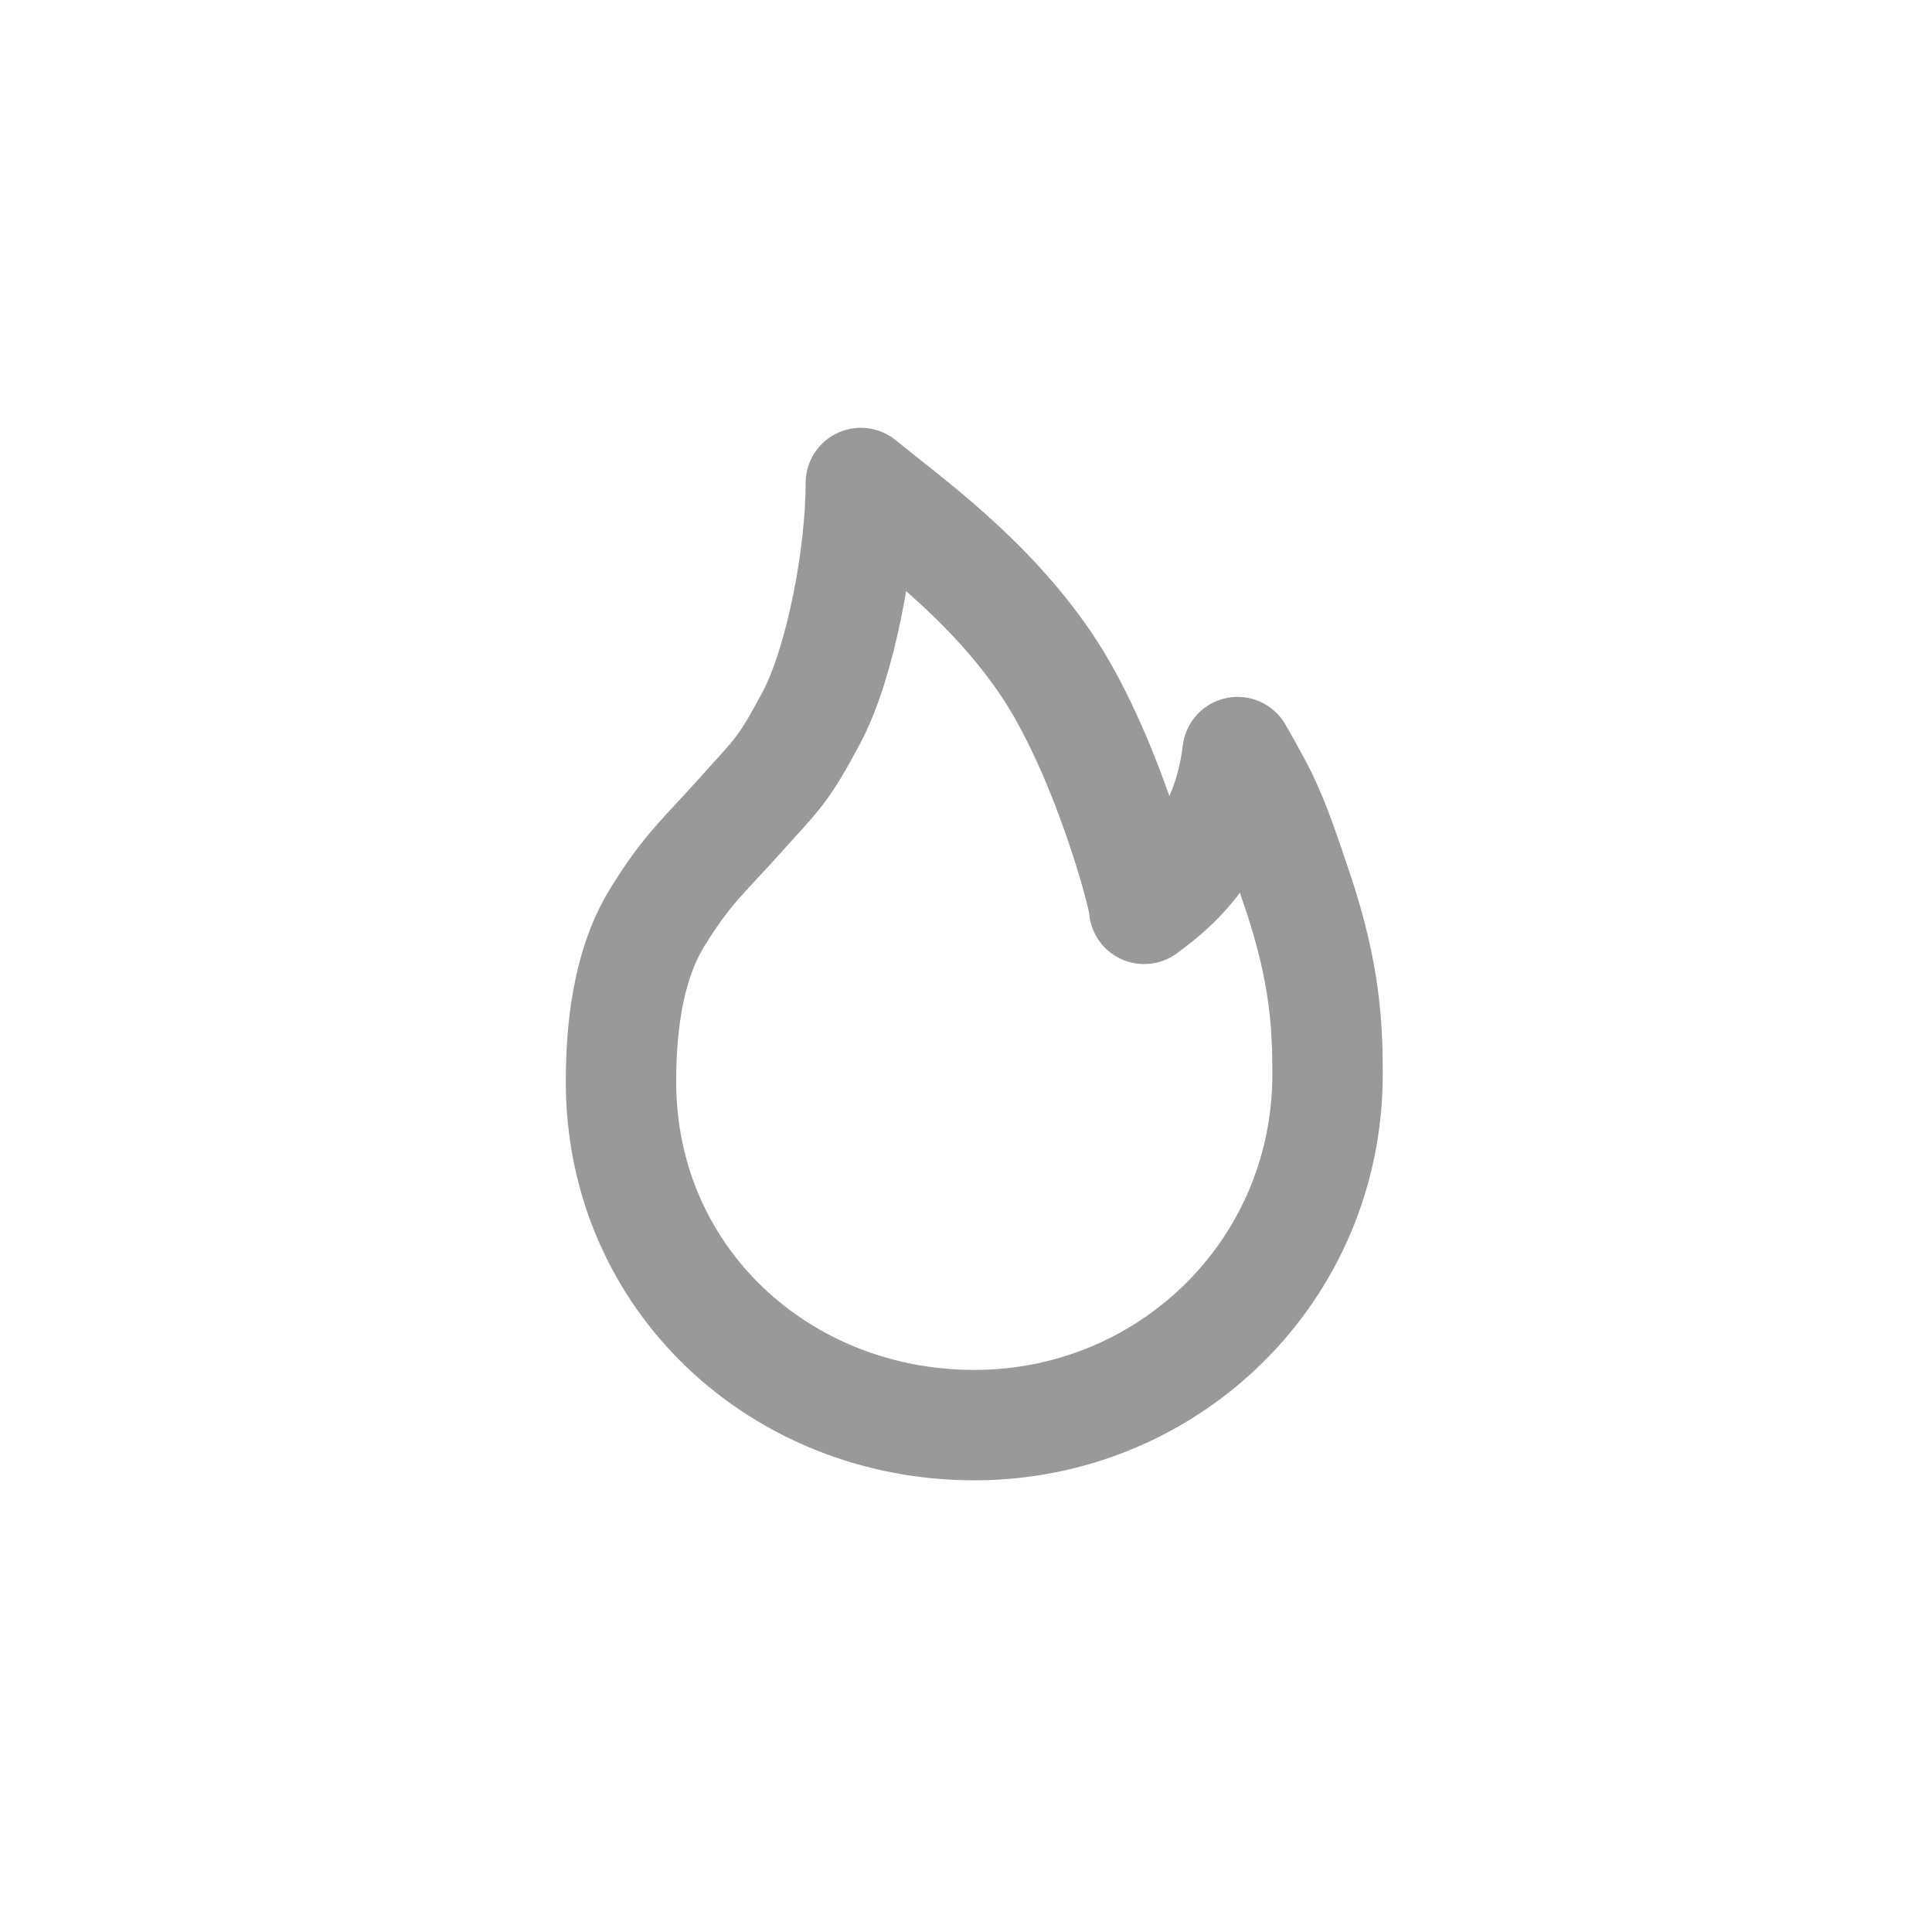 <svg width="14" height="14" viewBox="0 0 14 14" fill="none" xmlns="http://www.w3.org/2000/svg">
<g id="chat_ico_tips_fire">
<path id="Vector" d="M7.06 10.327C8.465 10.327 9.62 9.213 9.62 7.783C9.62 7.432 9.602 7.056 9.408 6.472C9.213 5.887 9.174 5.811 8.968 5.45C8.88 6.187 8.41 6.494 8.291 6.586C8.291 6.491 8.006 5.435 7.575 4.803C7.152 4.183 6.576 3.776 6.238 3.5C6.238 4.024 6.091 4.803 5.88 5.2C5.669 5.597 5.629 5.611 5.366 5.906C5.102 6.202 4.981 6.293 4.761 6.651C4.54 7.01 4.5 7.487 4.5 7.838C4.5 9.268 5.655 10.327 7.06 10.327Z" stroke="#999999" stroke-width="0.8" stroke-linejoin="round"/>
</g>
</svg>
